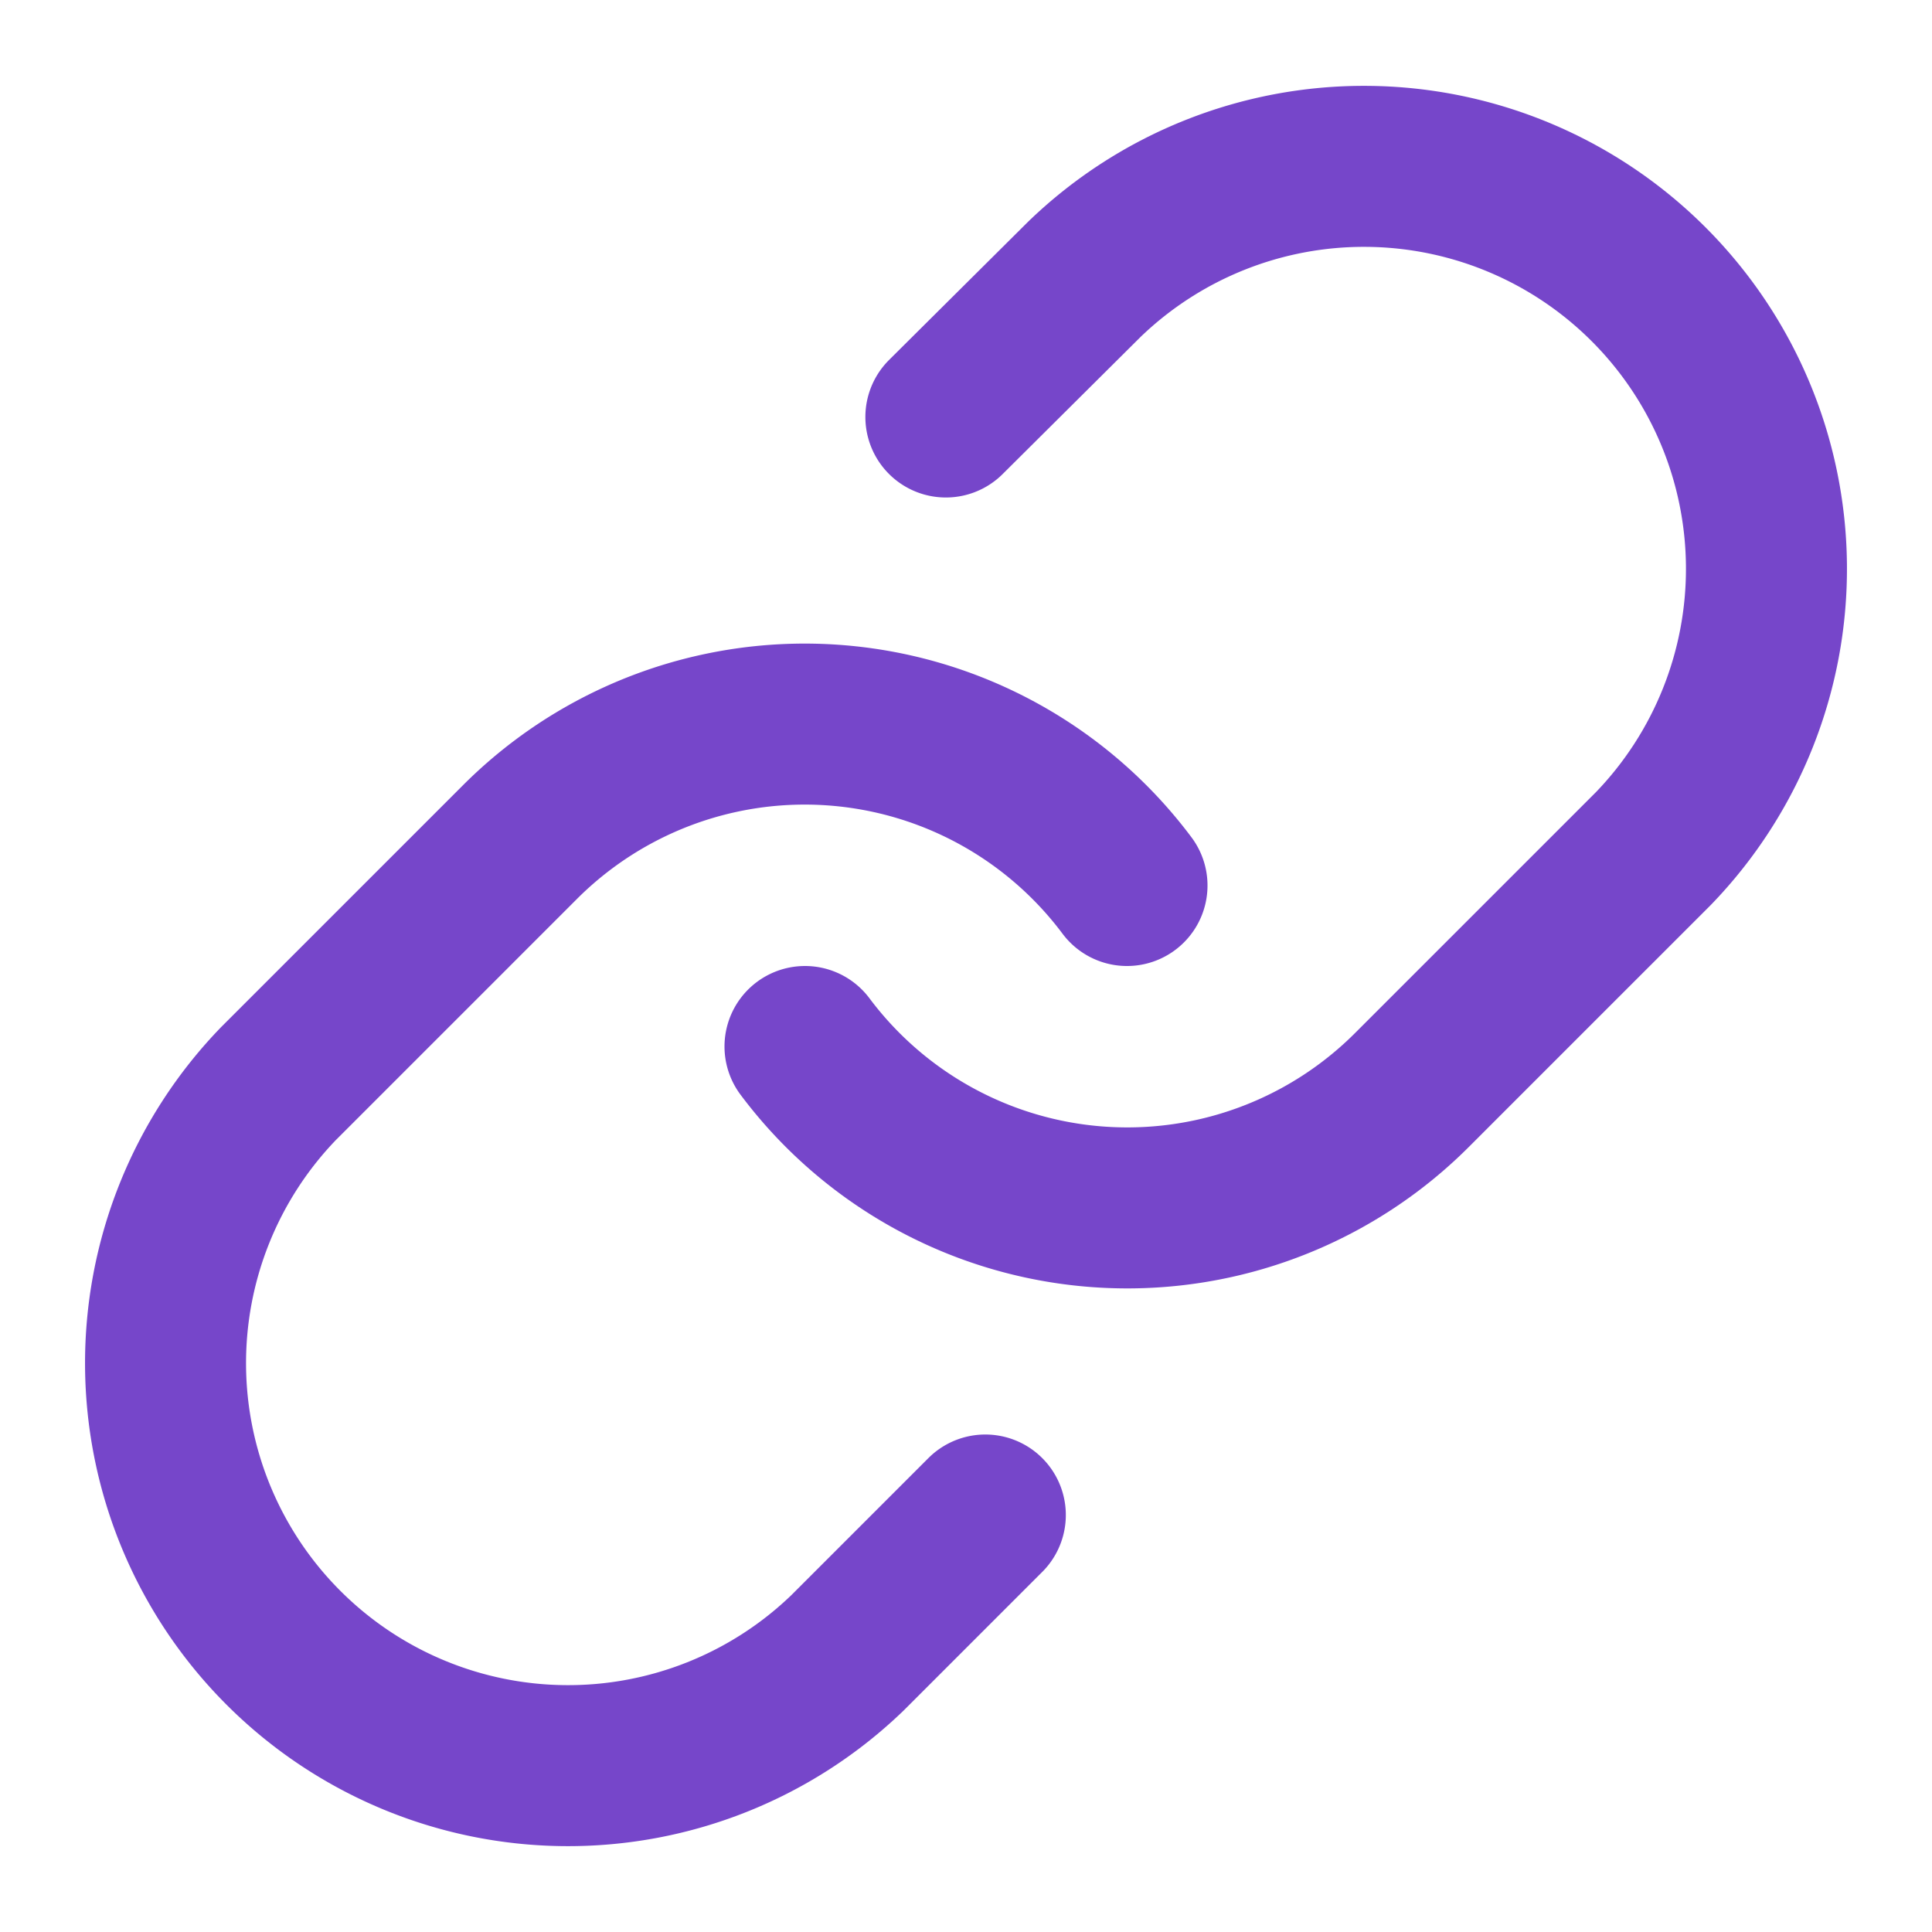 <svg xmlns="http://www.w3.org/2000/svg" xmlns:xlink="http://www.w3.org/1999/xlink" fill="none" style="display:inline-block;vertical-align:middle" height="16" width="16" viewBox="0 0 24 24" stroke="#7646CA" stroke-width="2" stroke-linecap="round" stroke-linejoin="round">
    <path d="M10 13a5 5 0 0 0 7.54.54l3-3a5 5 0 0 0-7.07-7.07l-1.72 1.71"></path>
    <path d="M14 11a5 5 0 0 0-7.54-.54l-3 3a5 5 0 0 0 7.07 7.07l1.71-1.71"></path>
</svg>